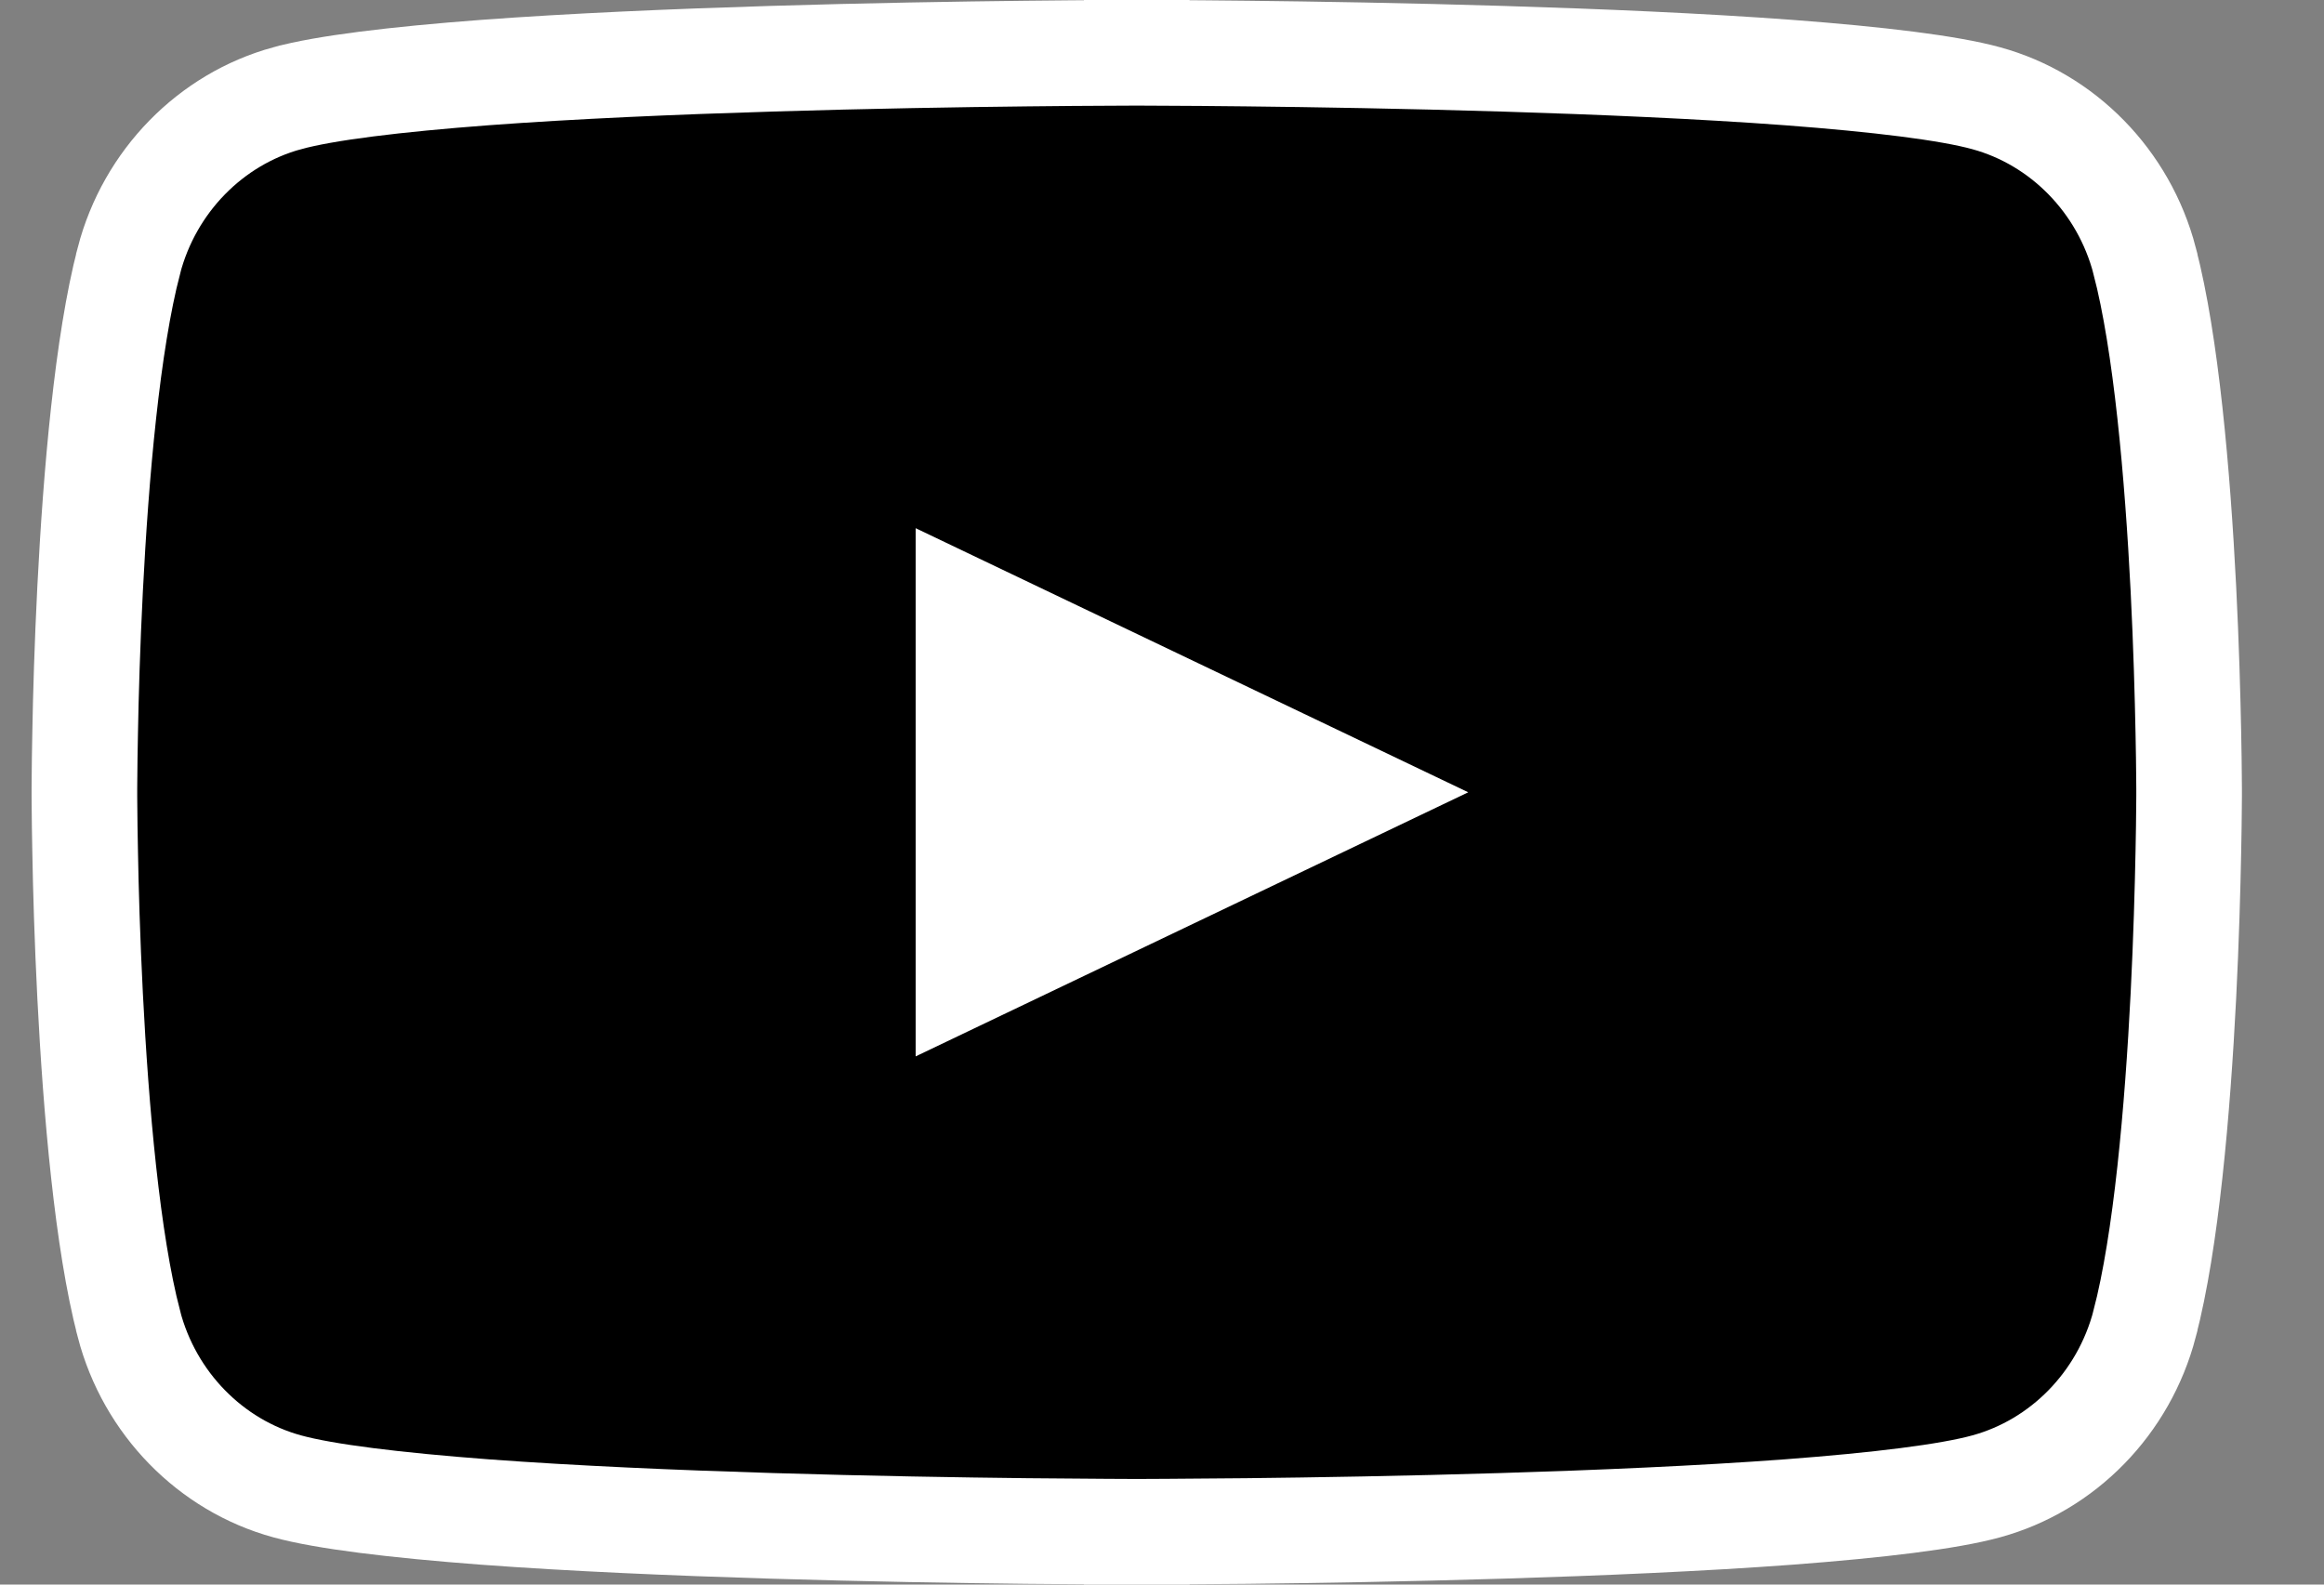<svg width="22" height="15" viewBox="0 0 22 15" fill="none" xmlns="http://www.w3.org/2000/svg">
<rect x="0" y="0" width="22" height="15" fill="#808080" stroke="none"/>
<path d="M20.302 2.468L20.302 2.469C20.506 3.249 20.614 4.491 20.669 5.573C20.696 6.107 20.709 6.59 20.716 6.939C20.72 7.113 20.721 7.254 20.722 7.351C20.723 7.4 20.723 7.437 20.723 7.463L20.723 7.491L20.723 7.498L20.723 7.5V7.5V7.5V7.5V7.5L20.723 7.502L20.723 7.509L20.723 7.538C20.723 7.563 20.723 7.6 20.722 7.649C20.721 7.746 20.72 7.887 20.716 8.061C20.709 8.411 20.696 8.893 20.669 9.427C20.614 10.51 20.506 11.752 20.302 12.531L20.302 12.532C20.105 13.285 19.527 13.872 18.803 14.07L18.803 14.07C18.448 14.168 17.78 14.249 16.933 14.313C16.101 14.375 15.138 14.416 14.221 14.444C13.306 14.472 12.44 14.486 11.803 14.493C11.485 14.496 11.224 14.498 11.043 14.499C10.952 14.5 10.882 14.5 10.834 14.5L10.779 14.5L10.765 14.5L10.762 14.5L10.761 14.5H10.761L10.761 15L10.761 14.5H10.761L10.76 14.5L10.756 14.5L10.743 14.5L10.688 14.5C10.64 14.5 10.57 14.5 10.479 14.499C10.298 14.498 10.037 14.496 9.719 14.493C9.082 14.486 8.216 14.472 7.301 14.444C6.384 14.416 5.422 14.375 4.589 14.313C3.743 14.249 3.074 14.168 2.718 14.07C1.995 13.872 1.416 13.285 1.22 12.532L1.22 12.531C1.016 11.751 0.908 10.509 0.853 9.427C0.826 8.893 0.812 8.41 0.806 8.061C0.802 7.887 0.801 7.746 0.8 7.649C0.799 7.6 0.799 7.563 0.799 7.537L0.799 7.509L0.799 7.502L0.799 7.5L0.799 7.5V7.5V7.5V7.5L0.799 7.5L0.799 7.498L0.799 7.491L0.799 7.463C0.799 7.437 0.799 7.4 0.8 7.351C0.801 7.254 0.802 7.113 0.806 6.939C0.812 6.59 0.826 6.107 0.853 5.573C0.908 4.491 1.016 3.249 1.22 2.469L1.22 2.468C1.416 1.715 1.995 1.128 2.718 0.93L2.719 0.93C3.073 0.832 3.742 0.751 4.589 0.687C5.421 0.625 6.384 0.584 7.3 0.556C8.216 0.528 9.082 0.514 9.718 0.507C10.037 0.503 10.298 0.502 10.479 0.501C10.569 0.5 10.64 0.5 10.688 0.5L10.743 0.5L10.756 0.5L10.76 0.5L10.761 0.5H10.761L10.761 0L10.761 0.5H10.761L10.762 0.5L10.765 0.5L10.779 0.5L10.834 0.5C10.882 0.5 10.952 0.5 11.043 0.501C11.224 0.502 11.485 0.503 11.803 0.507C12.44 0.514 13.306 0.528 14.221 0.556C15.138 0.584 16.101 0.625 16.933 0.687C17.78 0.751 18.448 0.832 18.803 0.93L18.803 0.93C19.527 1.128 20.105 1.715 20.302 2.468Z" fill="black" stroke="white"/>
<path d="M8.668 10L13.899 7.5L8.668 5V10Z" fill="white"/>
</svg>

